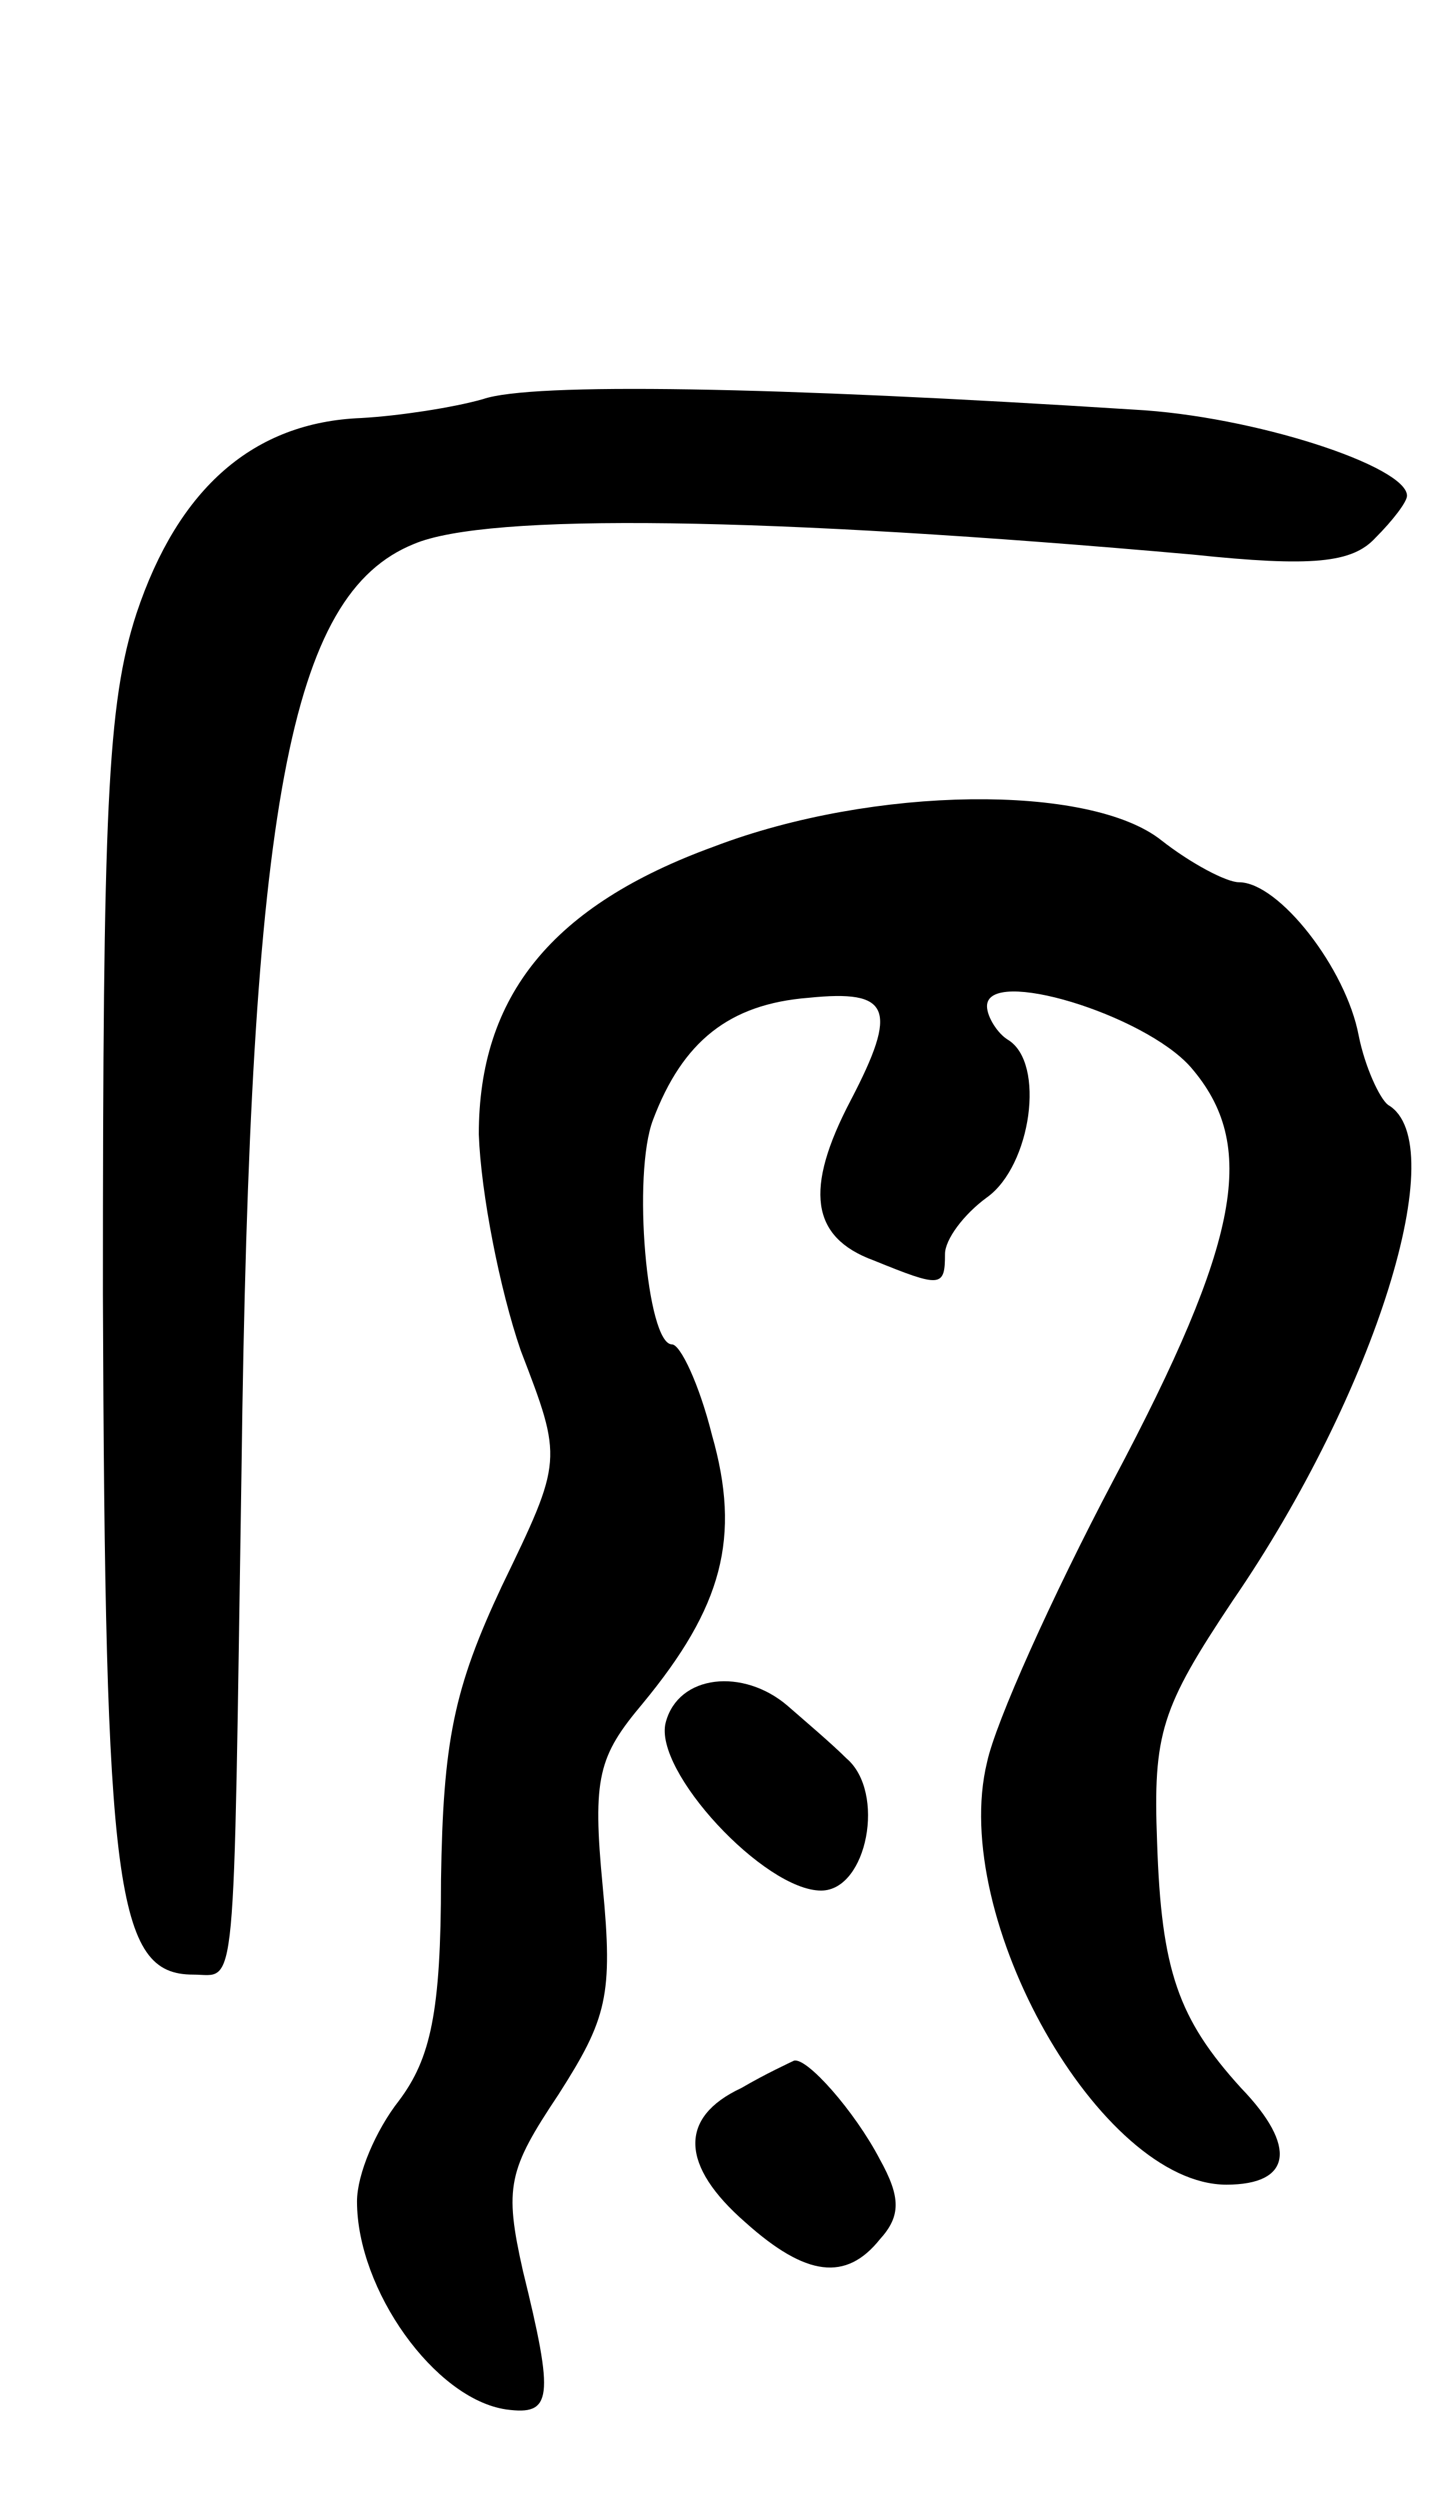 <svg version="1.0" xmlns="http://www.w3.org/2000/svg"
 width="69pt" height="119pt" viewBox="0 0 69 119"
 preserveAspectRatio="xMidYMid meet">
<g transform="translate(0,119) scale(0.1,-0.1)"
fill="#000000" stroke="none">
<path d="M230 1000 c-14 -4 -40 -8 -58 -9 -51 -2 -87 -33 -107 -93 -14 -43
-16 -93 -16 -324 1 -284 6 -324 43 -324 21 0 19 -17 23 240 4 318 23 417 82
441 35 15 168 13 371 -5 57 -6 76 -4 87 8 8 8 15 17 15 20 0 14 -73 38 -130
41 -172 11 -287 13 -310 5z"/>
<path d="M340 787 c-77 -28 -112 -71 -112 -137 1 -28 10 -74 20 -103 20 -52
20 -52 -9 -112 -23 -49 -28 -74 -29 -140 0 -63 -5 -85 -20 -105 -11 -14 -20
-35 -20 -48 0 -42 37 -94 71 -99 22 -3 23 5 8 66 -9 40 -7 48 17 84 23 36 26
47 21 99 -5 52 -2 62 19 87 38 46 47 79 33 128 -6 24 -15 43 -19 43 -12 0 -19
81 -9 107 14 37 36 55 74 58 39 4 43 -5 20 -49 -22 -42 -19 -65 11 -76 32 -13
34 -13 34 3 0 7 9 19 20 27 21 15 28 64 10 75 -5 3 -10 11 -10 16 0 19 75 -4
97 -29 32 -37 24 -82 -37 -197 -29 -55 -56 -115 -60 -134 -18 -74 54 -201 114
-201 31 0 34 18 7 46 -30 33 -38 56 -40 117 -2 52 2 64 36 115 68 99 105 218
74 236 -4 3 -11 18 -14 33 -6 32 -38 73 -57 73 -6 0 -23 9 -37 20 -34 27 -137
26 -213 -3z"/>
<path d="M317 370 c-6 -23 47 -80 74 -80 22 0 31 47 12 63 -7 7 -20 18 -28 25
-21 18 -52 15 -58 -8z"/>
<path d="M353 196 c-30 -14 -29 -37 2 -64 29 -26 48 -28 64 -8 10 11 10 20 0
38 -12 23 -35 49 -41 47 -2 -1 -13 -6 -25 -13z"/>
</g>
</svg>
